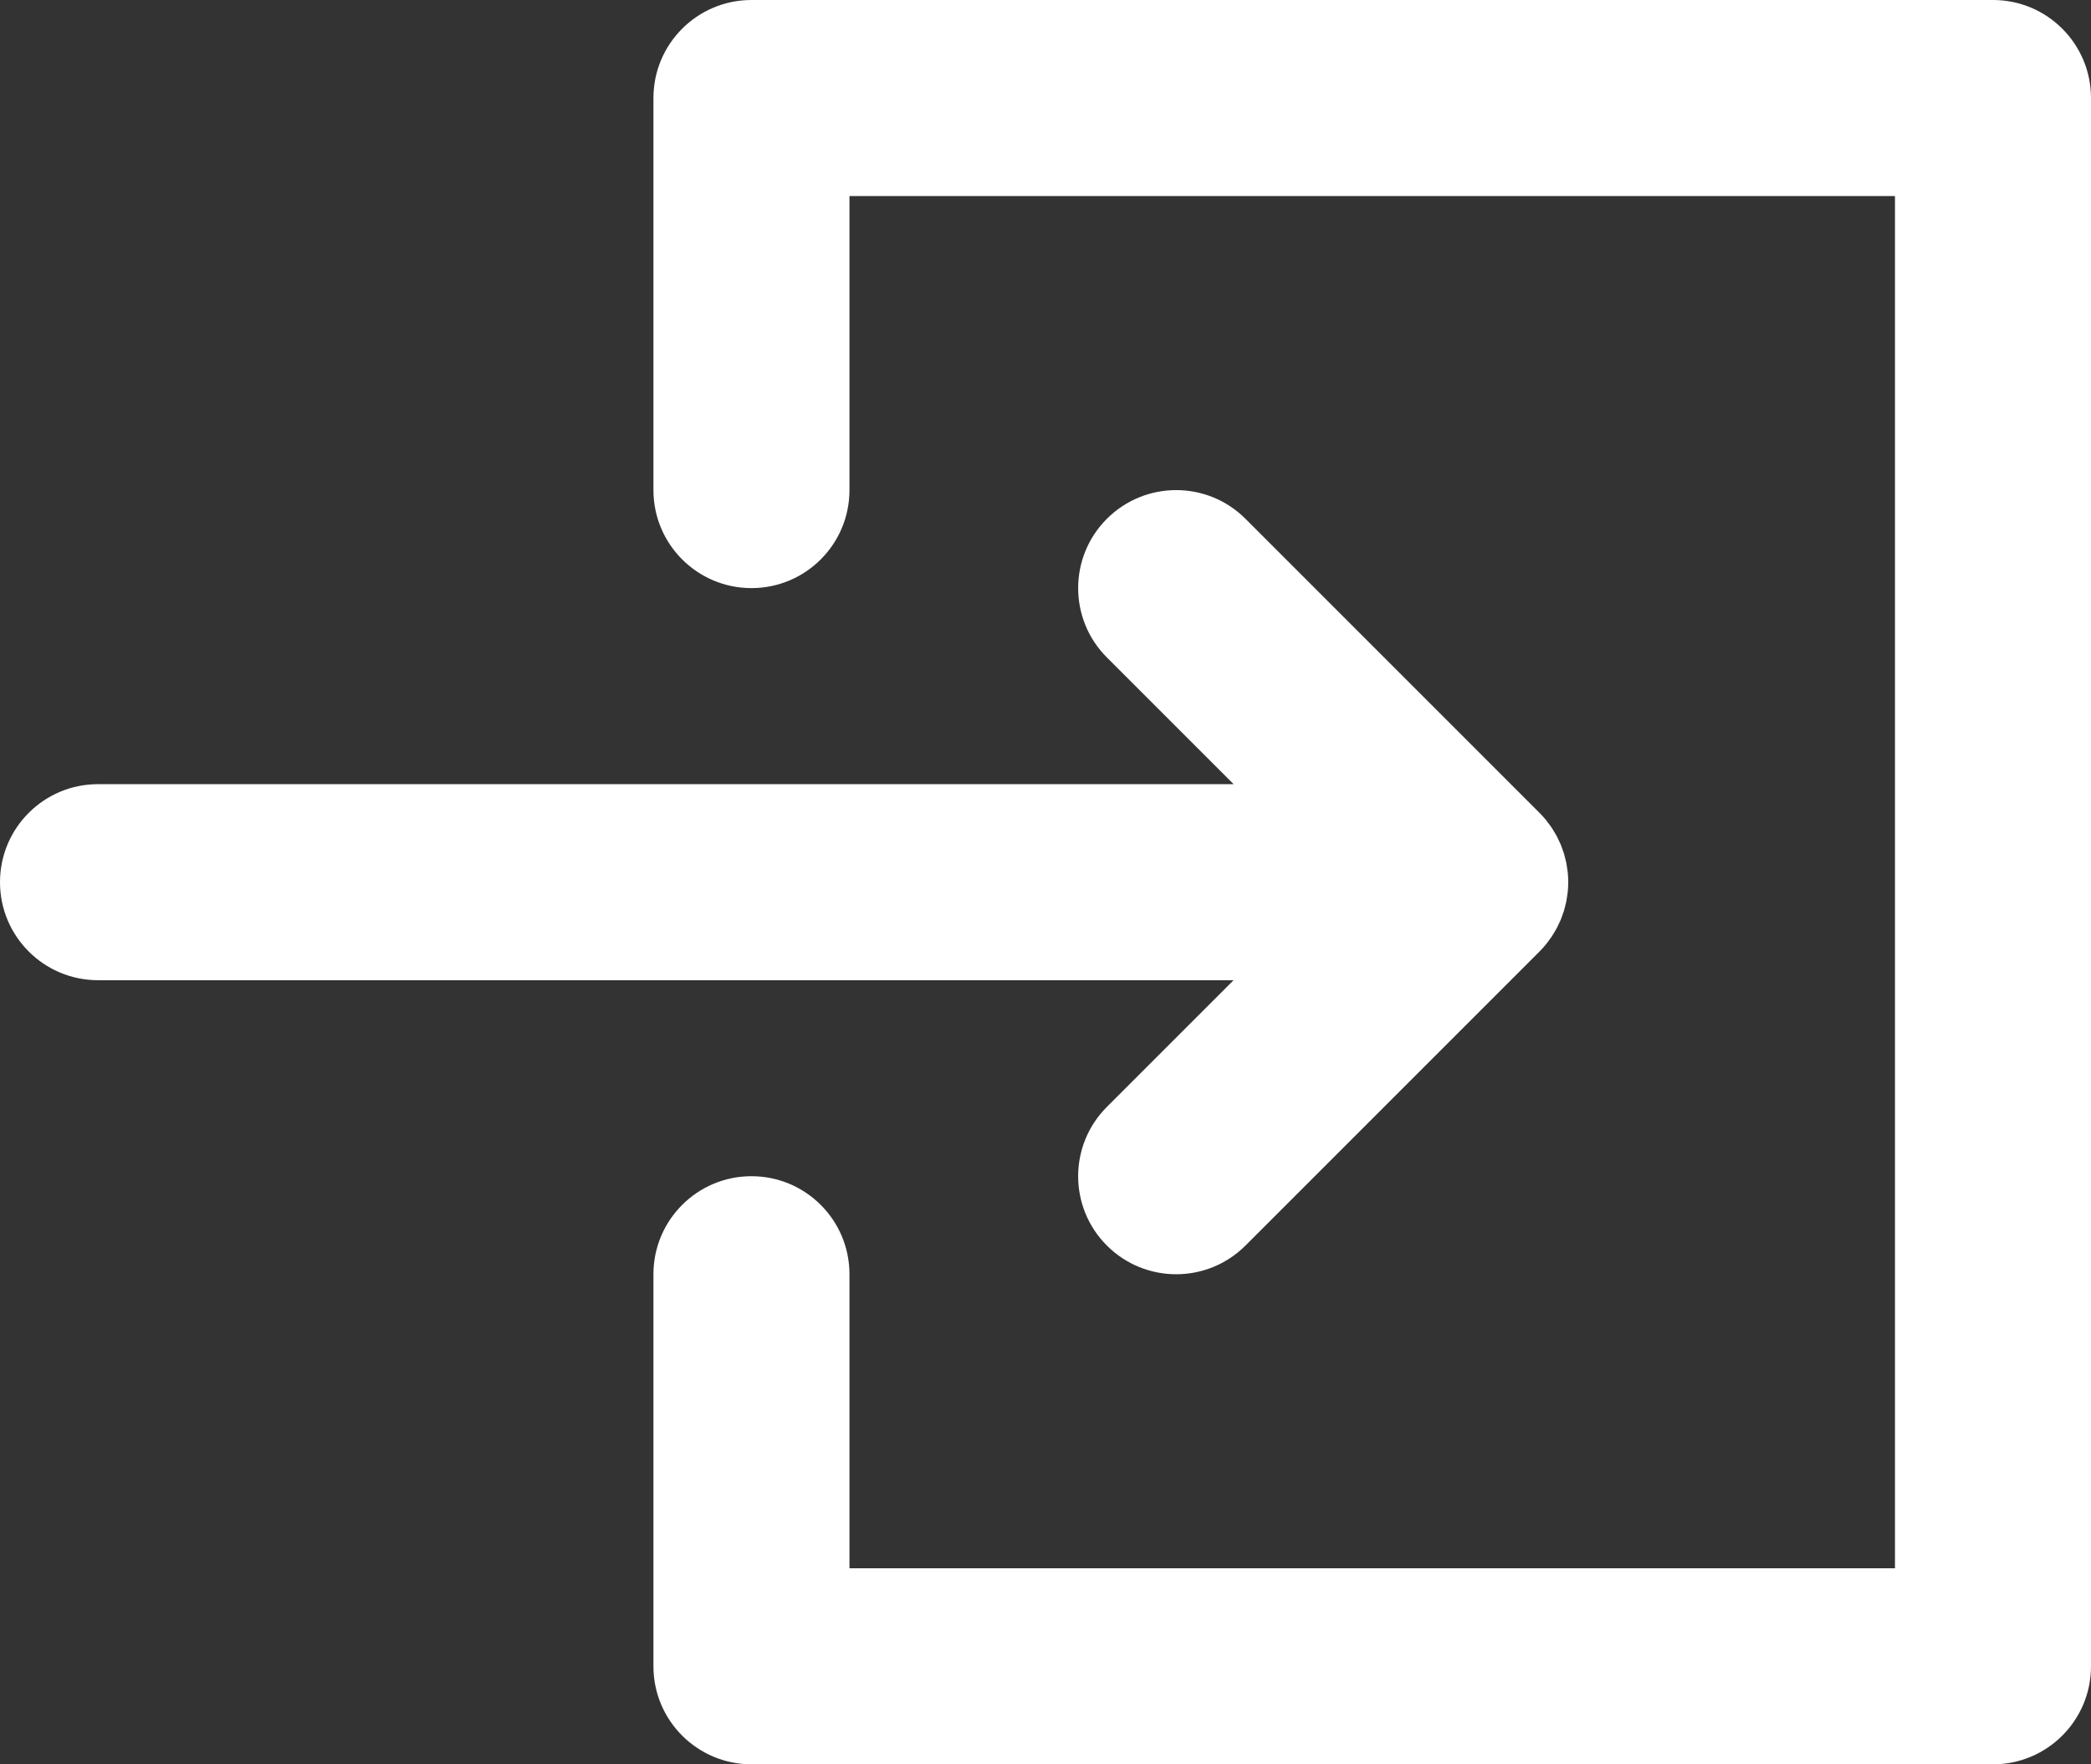 <?xml version="1.0" encoding="UTF-8" standalone="no"?>
<svg width="512px" height="432px" viewBox="0 0 512 432" version="1.1" xmlns="http://www.w3.org/2000/svg" xmlns:xlink="http://www.w3.org/1999/xlink">
    <rect x="0" y="0" width="512" height="432" fill="#333333" stroke="none"/>
    <!-- Generator: Sketch 47.1 (45422) - http://www.bohemiancoding.com/sketch -->
    <title>login</title>
    <desc>Created with Sketch.</desc>
    <defs></defs>
    <g id="Page-1" stroke="none" stroke-width="1" fill="none" fill-rule="evenodd">
        <g id="login" fill-rule="nonzero" fill="#FFFFFF">
            <path d="M379.955,229.328 C380.184,228.987 380.382,228.632 380.59,228.282 C380.782,227.96 380.984,227.648 381.16,227.317 C381.354,226.955 381.517,226.586 381.69,226.218 C381.852,225.876 382.023,225.54 382.167,225.189 C382.317,224.829 382.437,224.461 382.567,224.096 C382.701,223.723 382.845,223.355 382.961,222.973 C383.073,222.603 383.155,222.229 383.249,221.855 C383.347,221.469 383.454,221.089 383.532,220.695 C383.618,220.258 383.671,219.82 383.734,219.38 C383.78,219.044 383.844,218.714 383.878,218.374 C384.035,216.796 384.035,215.208 383.878,213.63 C383.844,213.289 383.78,212.958 383.732,212.62 C383.671,212.183 383.618,211.743 383.532,211.31 C383.454,210.915 383.346,210.534 383.247,210.145 C383.154,209.774 383.073,209.401 382.961,209.033 C382.846,208.649 382.7,208.278 382.566,207.902 C382.436,207.54 382.318,207.176 382.169,206.819 C382.022,206.464 381.849,206.125 381.686,205.779 C381.515,205.416 381.353,205.049 381.163,204.693 C380.984,204.357 380.777,204.037 380.584,203.711 C380.378,203.367 380.182,203.017 379.957,202.681 C379.712,202.313 379.437,201.966 379.171,201.614 C378.966,201.342 378.777,201.062 378.561,200.796 C378.055,200.182 377.524,199.59 376.961,199.028 L304.967,127.033 C295.597,117.66 280.401,117.66 271.026,127.033 C261.653,136.406 261.653,151.601 271.026,160.974 L302.058,192.006 L24,192.006 C10.746,192.006 0,202.75 0,216.006 C0,229.26 10.746,240.006 24,240.006 L302.054,240.006 L271.025,271.035 C261.652,280.408 261.652,295.603 271.025,304.976 C275.711,309.662 281.854,312.006 287.995,312.006 C294.137,312.006 300.28,309.664 304.965,304.976 L376.962,232.981 C377.522,232.421 378.053,231.831 378.556,231.216 C378.782,230.944 378.975,230.656 379.185,230.378 C379.445,230.027 379.714,229.688 379.955,229.328 Z" id="Shape"></path>
            <path d="M488,432 L184,432 C170.746,432 160,421.254 160,408 L160,311.998 C160,298.742 170.746,287.998 184,287.998 C197.254,287.998 208,298.742 208,311.998 L208,384 L464,384 L464,48 L208,48 L208,120 C208,133.254 197.254,144 184,144 C170.746,144 160,133.254 160,120 L160,24 C160,10.744 170.746,0 184,0 L488,0 C501.254,0 512,10.744 512,24 L512,408 C512,421.256 501.254,432 488,432 Z" id="Shape"></path>
        </g>
    </g>
</svg>
